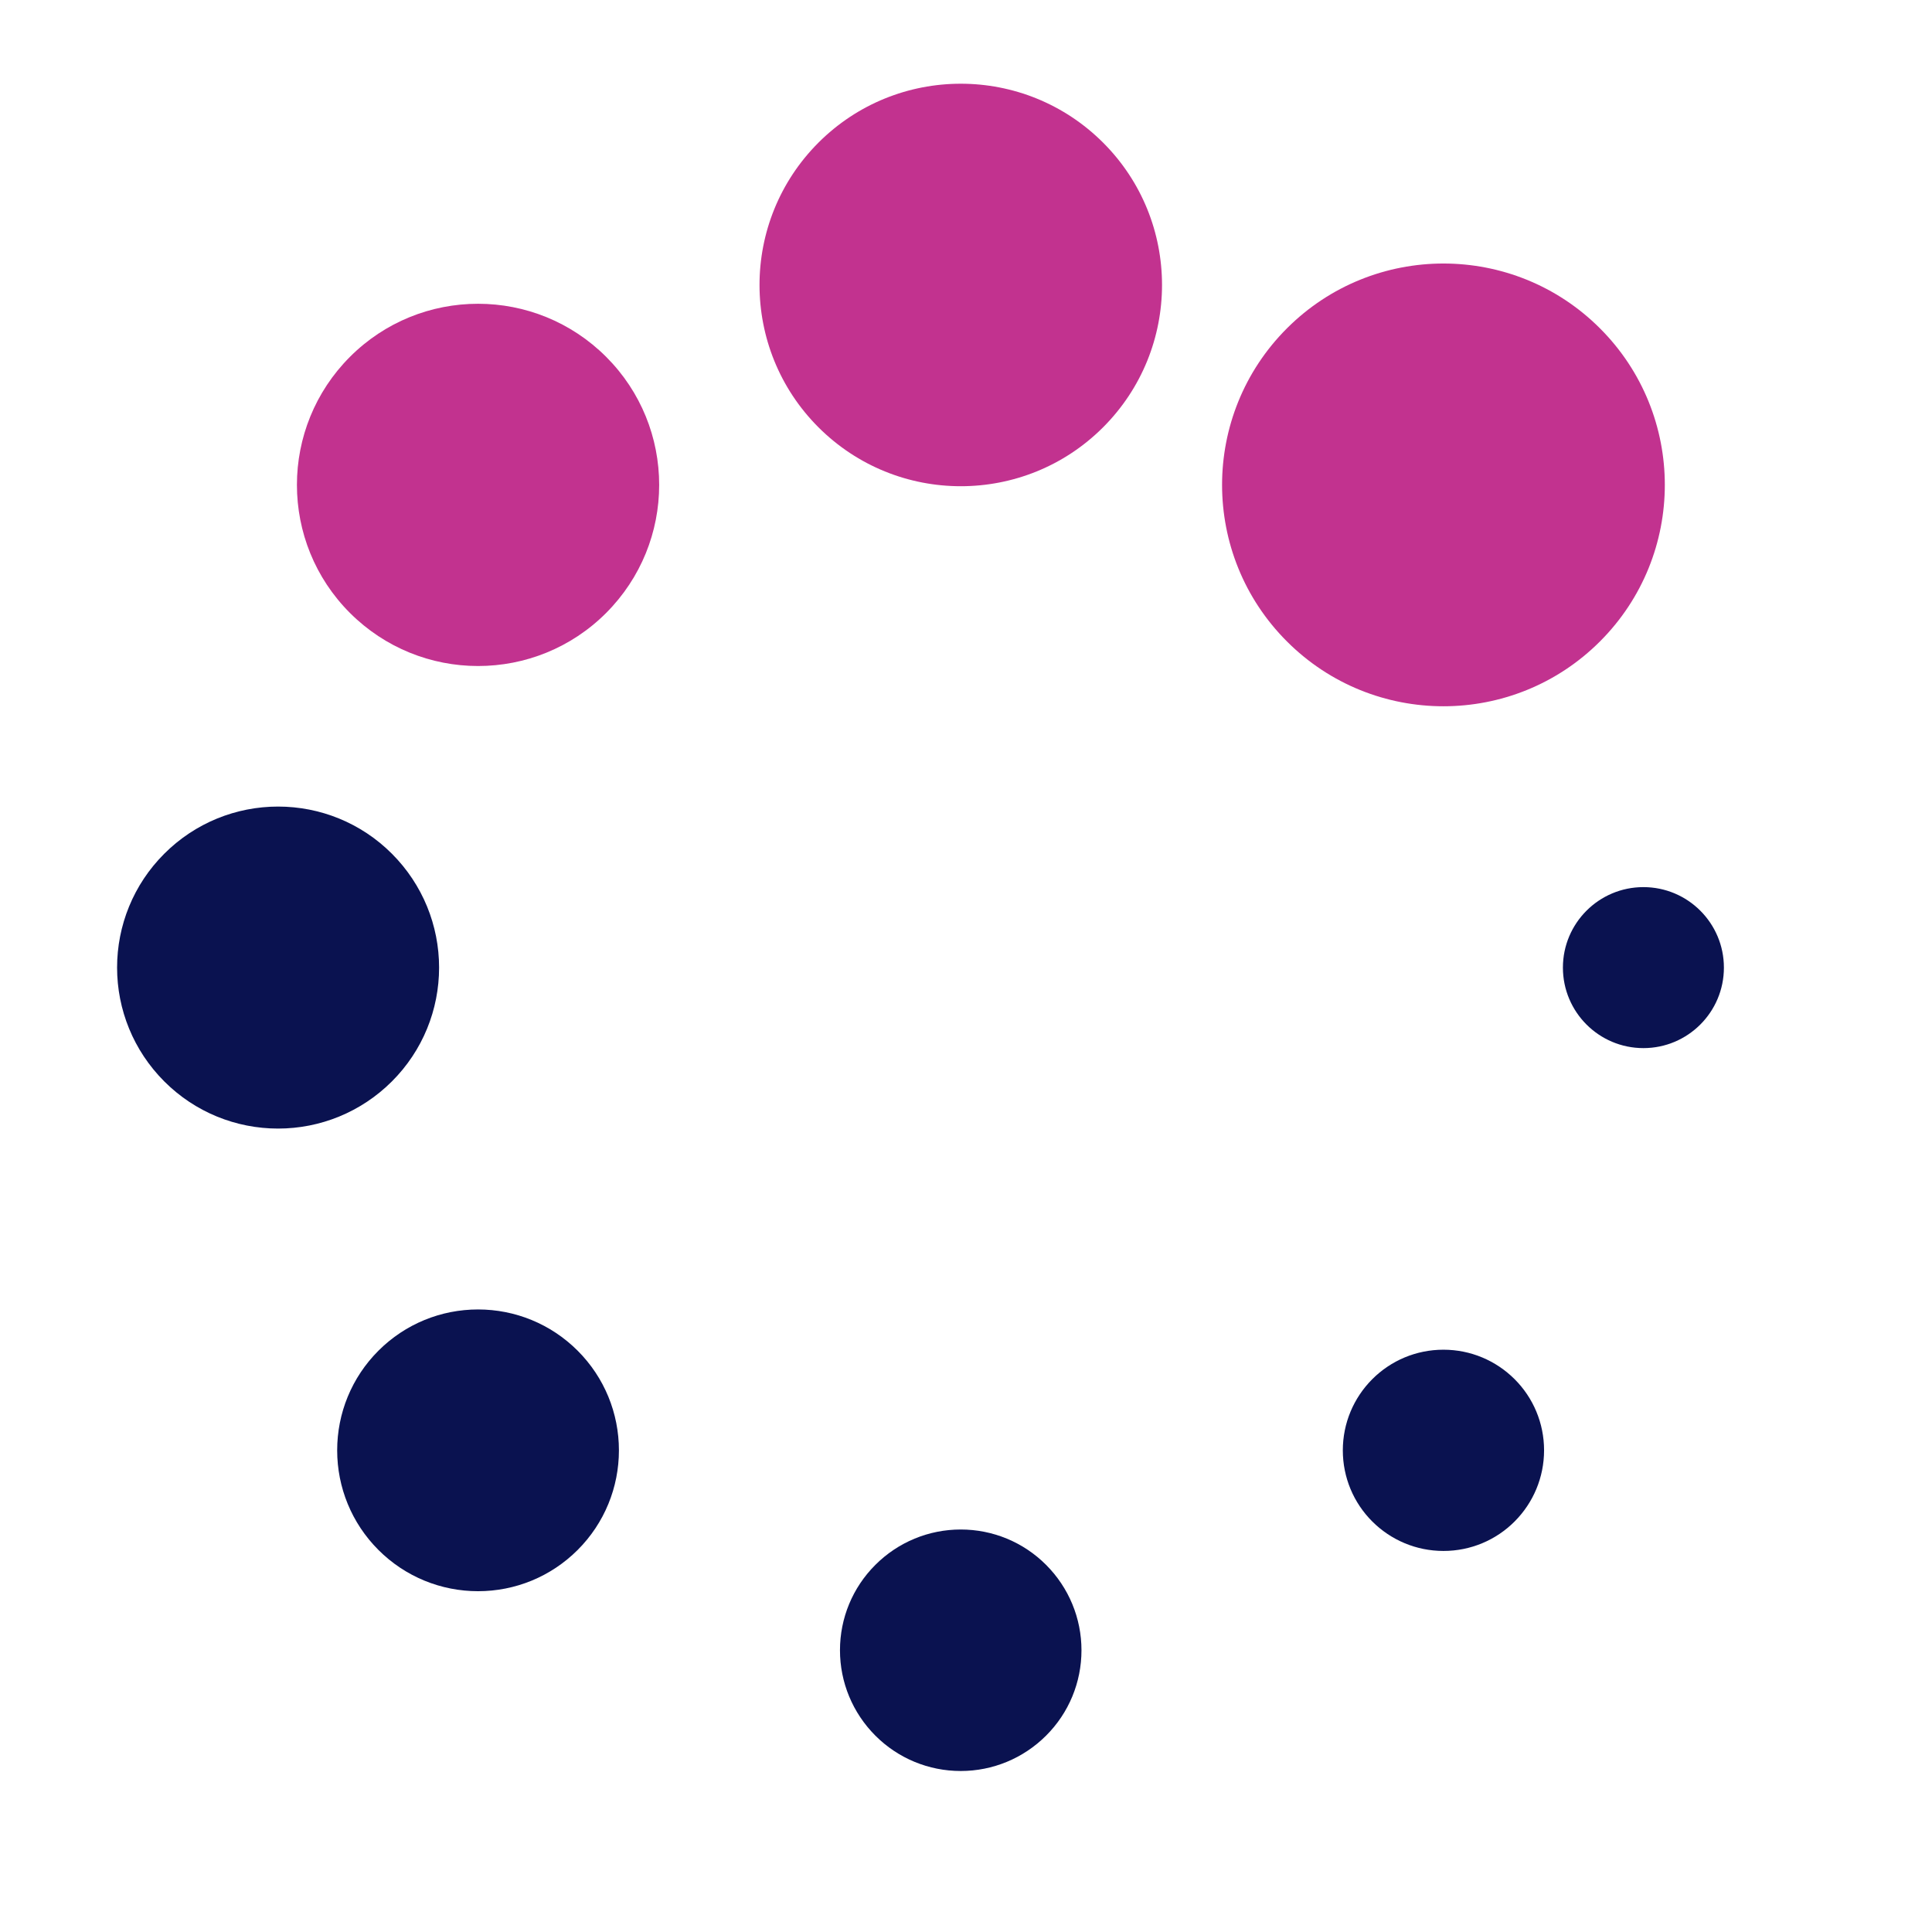 <?xml version="1.0" encoding="UTF-8"?><svg id="a" xmlns="http://www.w3.org/2000/svg" width="48" height="48" viewBox="0 0 48 48"><path d="M40.83,26.04c-.552,0-1.052-.224-1.414-.586s-.586-.862-.586-1.414c0-.552,.224-1.052,.586-1.414s.862-.586,1.414-.586,1.052,.224,1.414,.586,.586,.862,.586,1.414c0,.552-.224,1.052-.586,1.414s-.862,.586-1.414,.586Z" style="fill:#0a1250;"/><path d="M34.094,34.265c.464-.464,1.093-.732,1.768-.732s1.304,.269,1.768,.732,.732,1.093,.732,1.768c0,.674-.269,1.304-.732,1.768s-1.093,.732-1.768,.732-1.304-.269-1.768-.732-.732-1.093-.732-1.768,.269-1.304,.732-1.768Z" style="fill:#0a1250;"/><path d="M21.748,38.879c.565-.565,1.325-.879,2.121-.879s1.556,.313,2.121,.879,.879,1.325,.879,2.121c0,.797-.313,1.556-.879,2.121s-1.325,.879-2.121,.879-1.556-.313-2.121-.879-.879-1.325-.879-2.121c0-.797,.313-1.556,.879-2.121Z" style="fill:#0a1250;"/><path d="M9.402,33.558c.667-.667,1.556-1.025,2.475-1.025s1.808,.358,2.475,1.025,1.025,1.556,1.025,2.475-.358,1.808-1.025,2.475-1.556,1.025-2.475,1.025-1.808-.358-2.475-1.025-1.025-1.556-1.025-2.475,.358-1.808,1.025-2.475Z" style="fill:#0a1250;"/><path d="M4.081,21.211c.769-.769,1.787-1.172,2.828-1.172s2.06,.403,2.828,1.172,1.172,1.787,1.172,2.828c0,1.041-.403,2.06-1.172,2.828s-1.787,1.172-2.828,1.172-2.06-.403-2.828-1.172-1.172-1.787-1.172-2.828,.403-2.06,1.172-2.828Z" style="fill:#0a1250;"/><path d="M8.695,8.865c.871-.871,2.019-1.318,3.182-1.318s2.311,.448,3.182,1.318,1.318,2.019,1.318,3.182-.448,2.311-1.318,3.182-2.019,1.318-3.182,1.318-2.311-.448-3.182-1.318-1.318-2.019-1.318-3.182,.448-2.311,1.318-3.182Z" style="fill:#c2328f;"/><path d="M20.334,3.544c.972-.972,2.25-1.464,3.536-1.464s2.563,.492,3.536,1.464,1.464,2.25,1.464,3.536-.492,2.563-1.464,3.536c-.972,.972-2.25,1.464-3.536,1.464s-2.563-.492-3.536-1.464c-.972-.972-1.464-2.25-1.464-3.536s.492-2.563,1.464-3.536Z" style="fill:#c2328f;"/><path d="M39.751,15.936c-1.074,1.074-2.482,1.611-3.889,1.611s-2.815-.537-3.889-1.611-1.611-2.482-1.611-3.889,.537-2.815,1.611-3.889,2.482-1.611,3.889-1.611,2.815,.537,3.889,1.611,1.611,2.482,1.611,3.889-.537,2.815-1.611,3.889Z" style="fill:#c2328f;"/></svg>